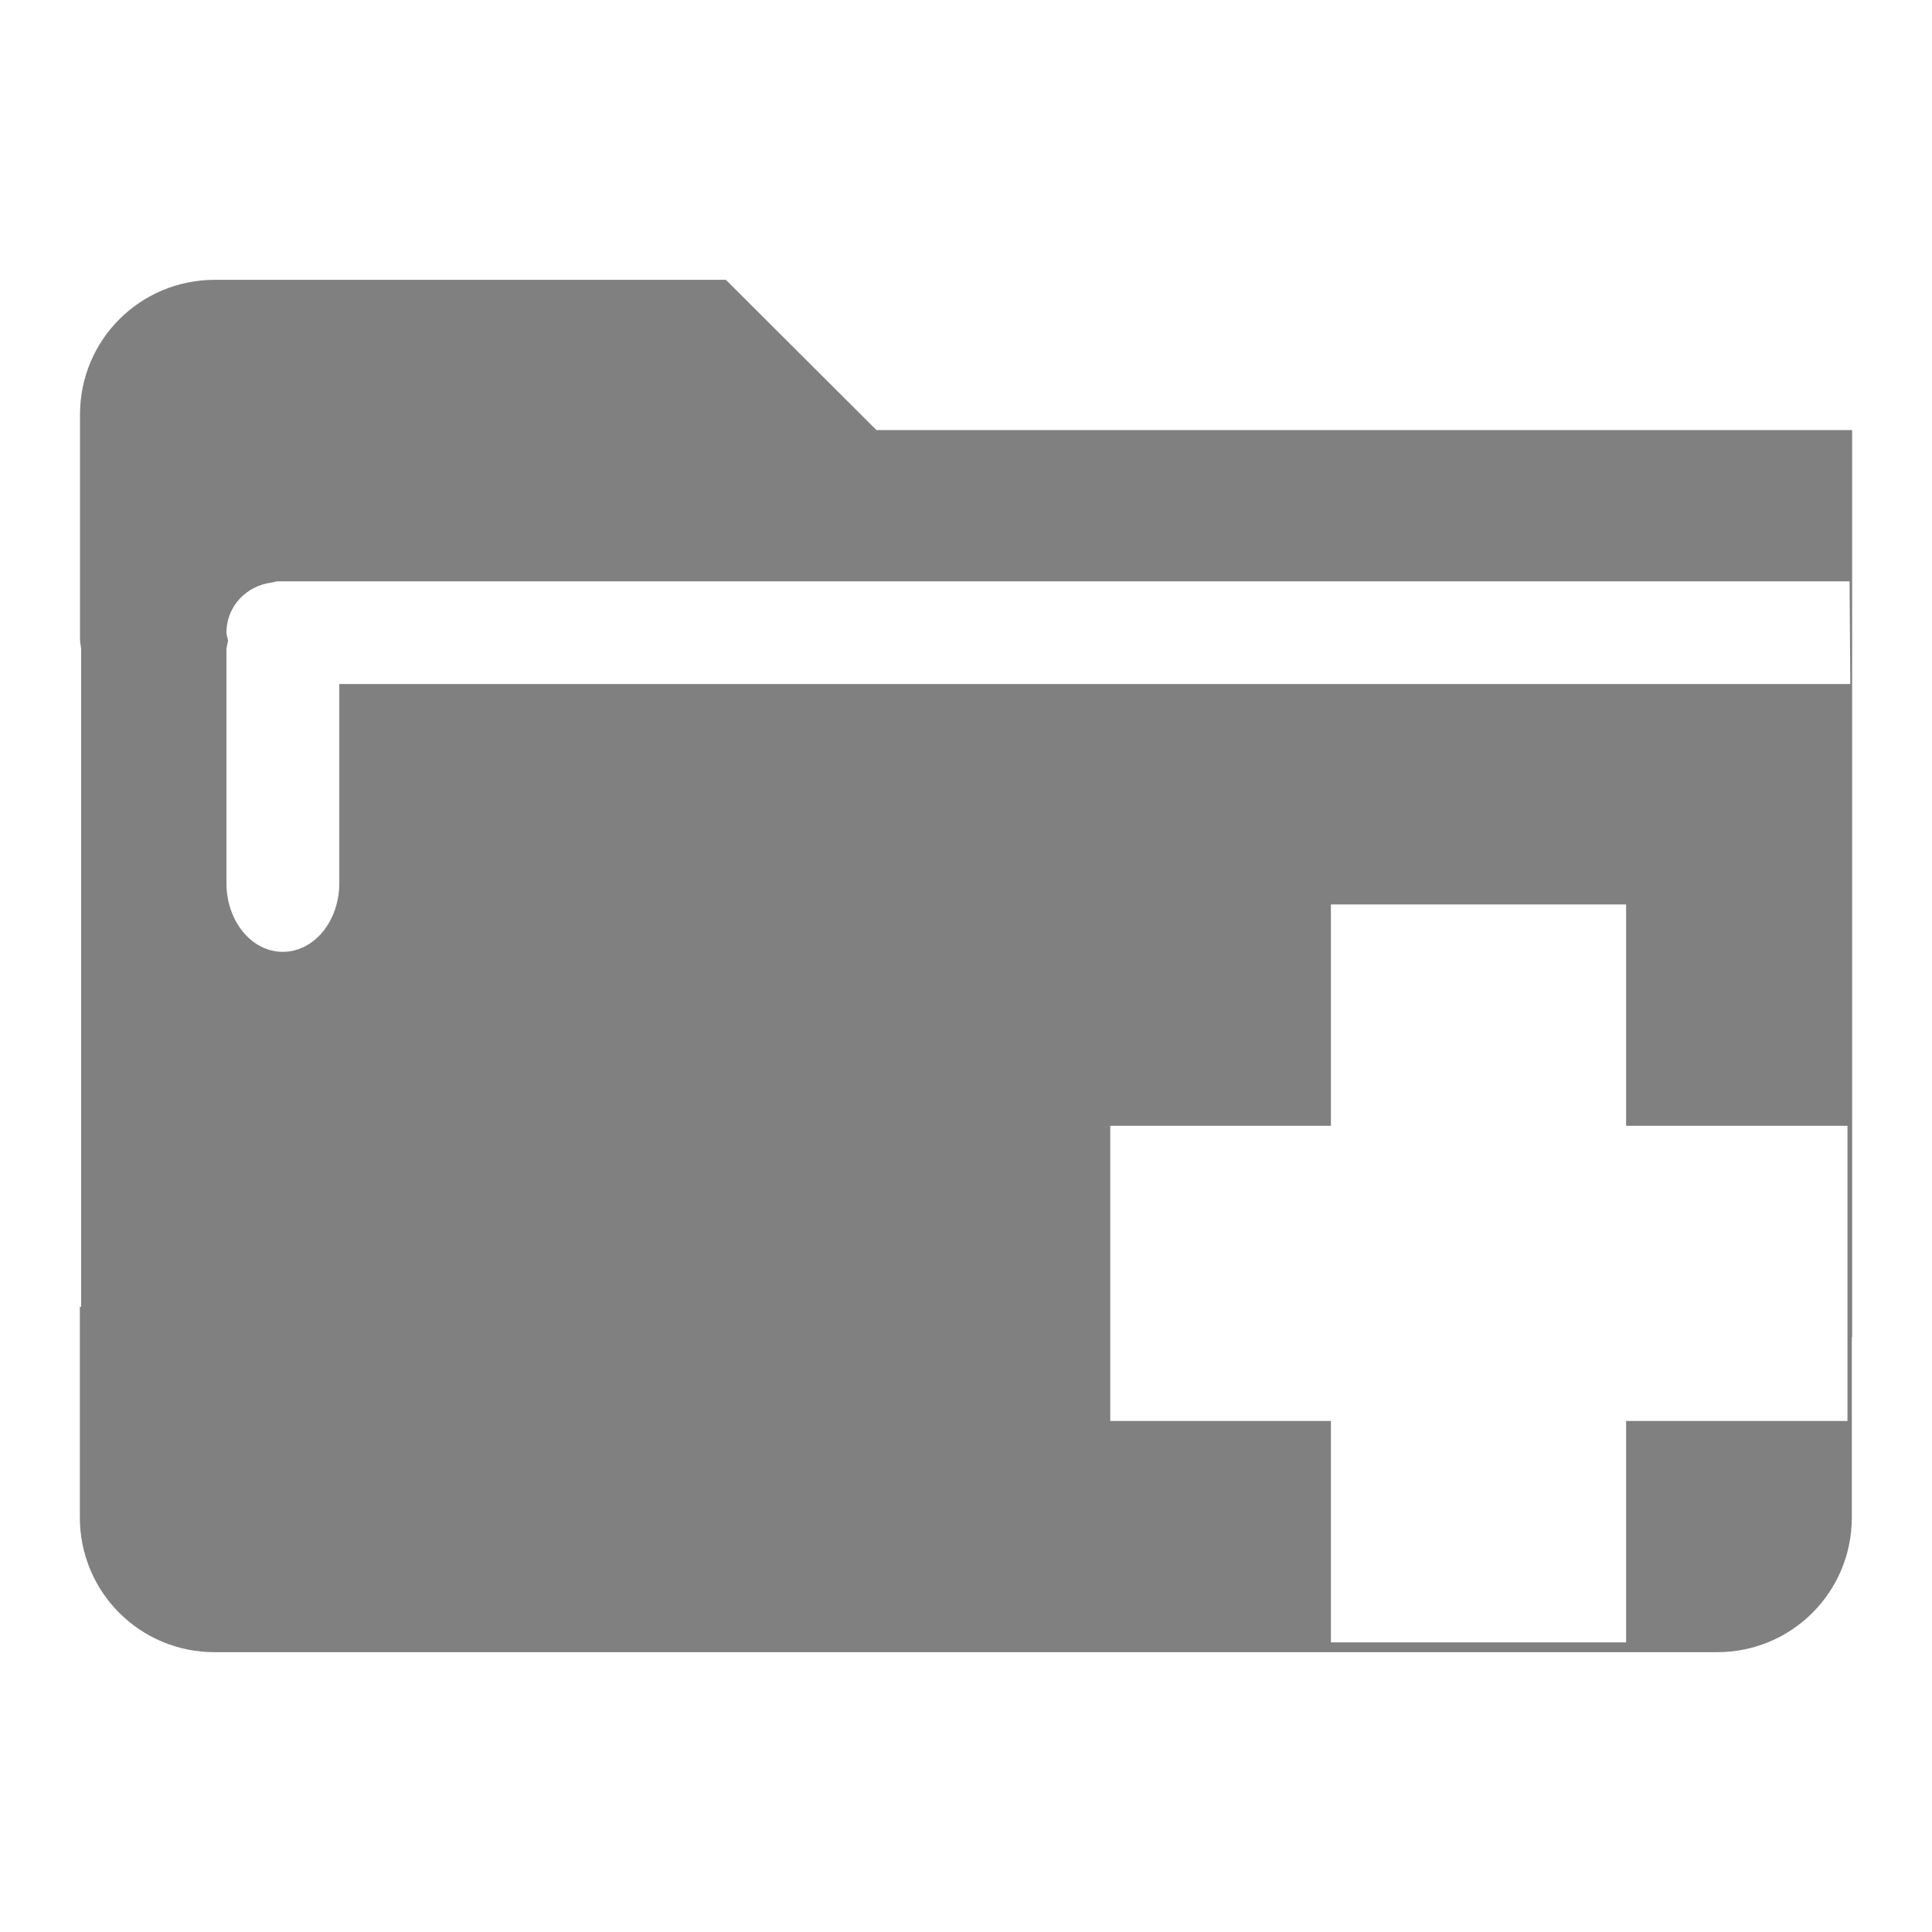 <svg xmlns="http://www.w3.org/2000/svg" width="24" height="24" version="1">
  <defs>
    <linearGradient id="a">
      <stop offset="0"/>
      <stop offset="1" stop-opacity="0"/>
    </linearGradient>
  </defs>
  <path fill="gray" fill-opacity=".995" d="M2.67 3.476c-.928 0-1.676.745-1.676 1.672v2.793c0 .043.011.083.014.125v8.168H.992v2.616c0 .928.746 1.674 1.674 1.674H21.33c.928 0 1.674-.746 1.674-1.674v-2.24h.004V5.343H10.888L9.017 3.476zm.781 3.746H22.976l.009 1.275H4.215v2.473c0 .473-.313.854-.702.854-.388 0-.7-.381-.7-.854V8.075c0-.042.015-.079.02-.12-.005-.033-.02-.062-.02-.097 0-.325.246-.581.56-.621.027-.002.049-.016.077-.016zM16.533 11.235h3.667v2.75h2.75v3.667h-2.75v2.75h-3.667v-2.75h-2.741v-3.667h2.741z"/>
</svg>
